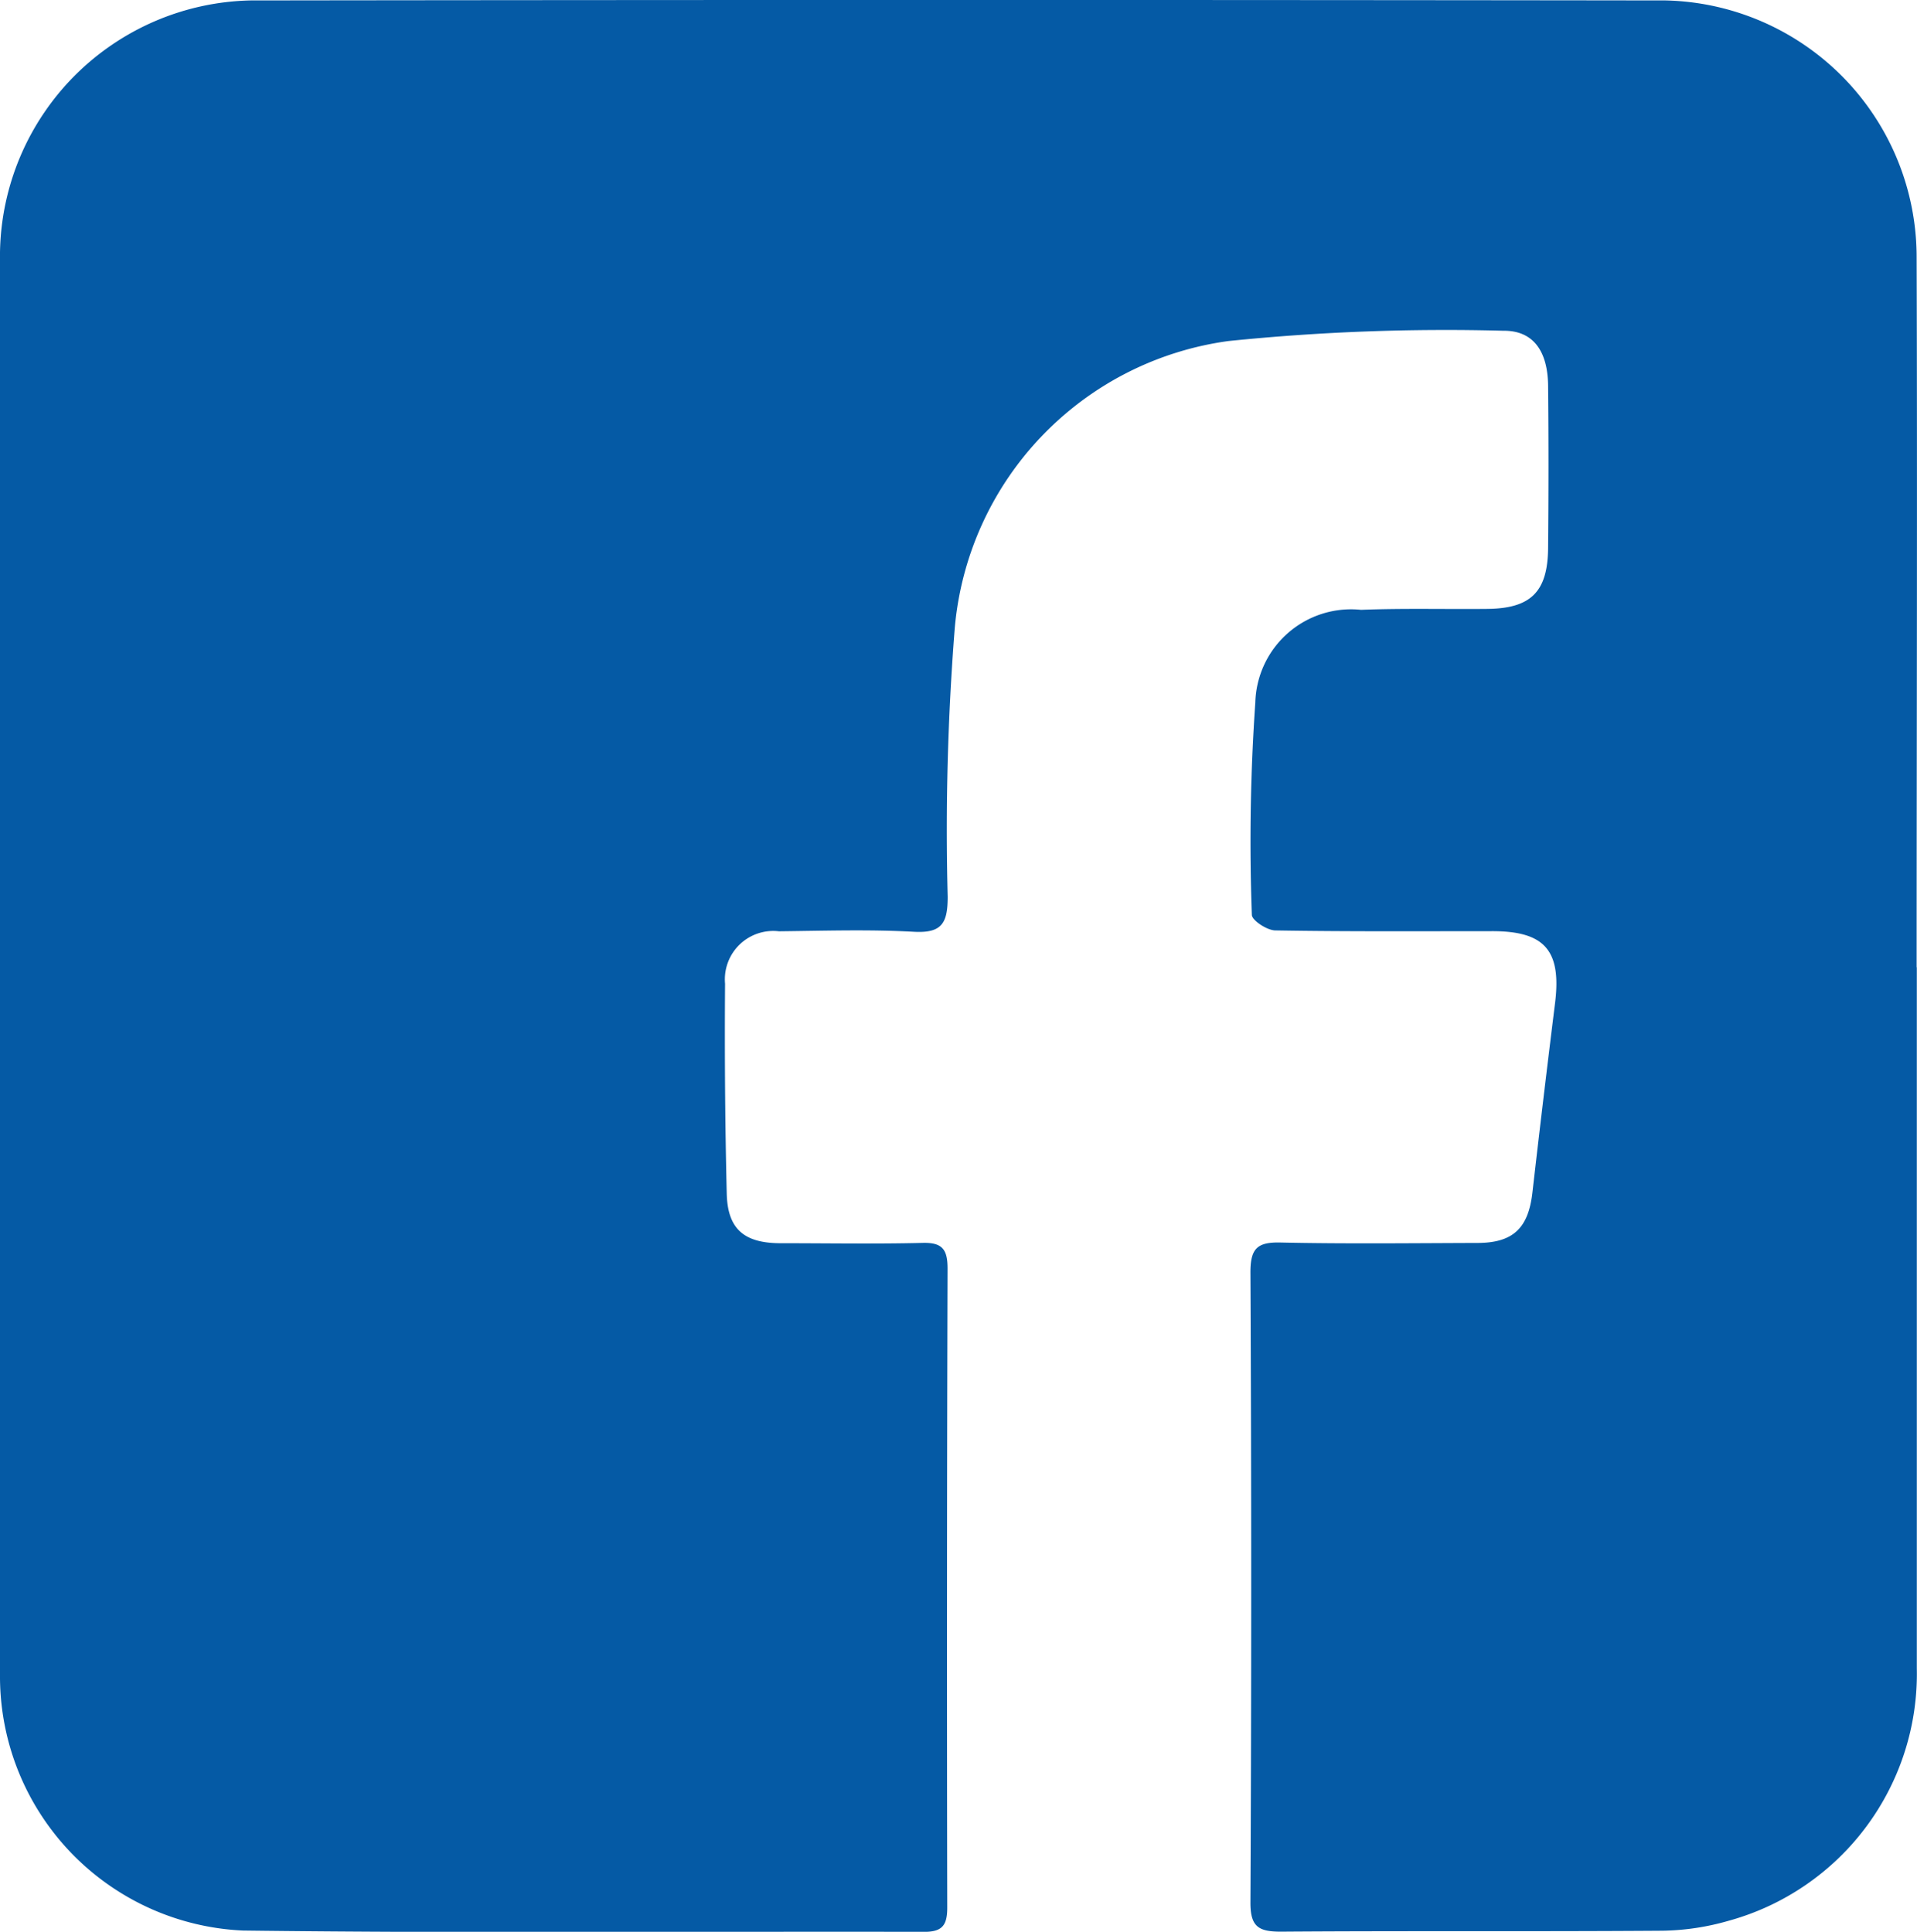 <svg xmlns="http://www.w3.org/2000/svg" xmlns:xlink="http://www.w3.org/1999/xlink" width="30.939" height="31.183" viewBox="0 0 30.939 31.183">
  <defs>
    <clipPath id="clip-path">
      <path id="Clip_17" data-name="Clip 17" d="M0,0H30.939V31.183H0Z" transform="translate(0.02 0.055)" fill="none"/>
    </clipPath>
  </defs>
  <g id="Group_18" data-name="Group 18" transform="translate(-0.02 -0.055)">
    <path id="Clip_17-2" data-name="Clip 17" d="M0,0H30.939V31.183H0Z" transform="translate(0.02 0.055)" fill="none"/>
    <g id="Group_18-2" data-name="Group 18" clip-path="url(#clip-path)">
      <path id="Fill_16" data-name="Fill 16" d="M30.936,15.613q0,5.659,0,11.317A4.134,4.134,0,0,1,27.9,31.005a4.044,4.044,0,0,1-1.069.161c-2.053.015-4.107,0-6.161.015-.36,0-.491-.081-.489-.474q.025-5.086,0-10.171c0-.385.113-.487.483-.479,1.058.023,2.117.01,3.175.007.581,0,.827-.237.893-.813q.176-1.537.367-3.072c.1-.834-.168-1.147-1.008-1.148-1.169,0-2.338.008-3.507-.012-.134,0-.379-.163-.38-.251a32.334,32.334,0,0,1,.056-3.43,1.546,1.546,0,0,1,1.706-1.494c.678-.027,1.358-.008,2.037-.015.7-.007.976-.272.982-.981.008-.875.009-1.751,0-2.626-.007-.556-.241-.889-.722-.883a34.54,34.54,0,0,0-4.436.166,5.128,5.128,0,0,0-4.418,4.635,41.463,41.463,0,0,0-.114,4.334c0,.422-.088.592-.544.567-.725-.04-1.453-.016-2.179-.008a.781.781,0,0,0-.87.846c-.008,1.13,0,2.26.027,3.389.014.568.277.792.842.8.774,0,1.548.014,2.322-.005.318-.008.4.108.4.414q-.015,5.157-.005,10.315c0,.283-.077.393-.374.392-3.665-.009-7.33.025-10.994-.021a4.107,4.107,0,0,1-3.92-4.072q-.012-11.509,0-23.017A4.134,4.134,0,0,1,4.042.007q11.421-.015,22.842,0a4.145,4.145,0,0,1,4.049,4.146c.012,3.82,0,7.641,0,11.461" transform="translate(0.02 0.055)" fill="#055aa5"/>
    </g>
  </g>
</svg>
